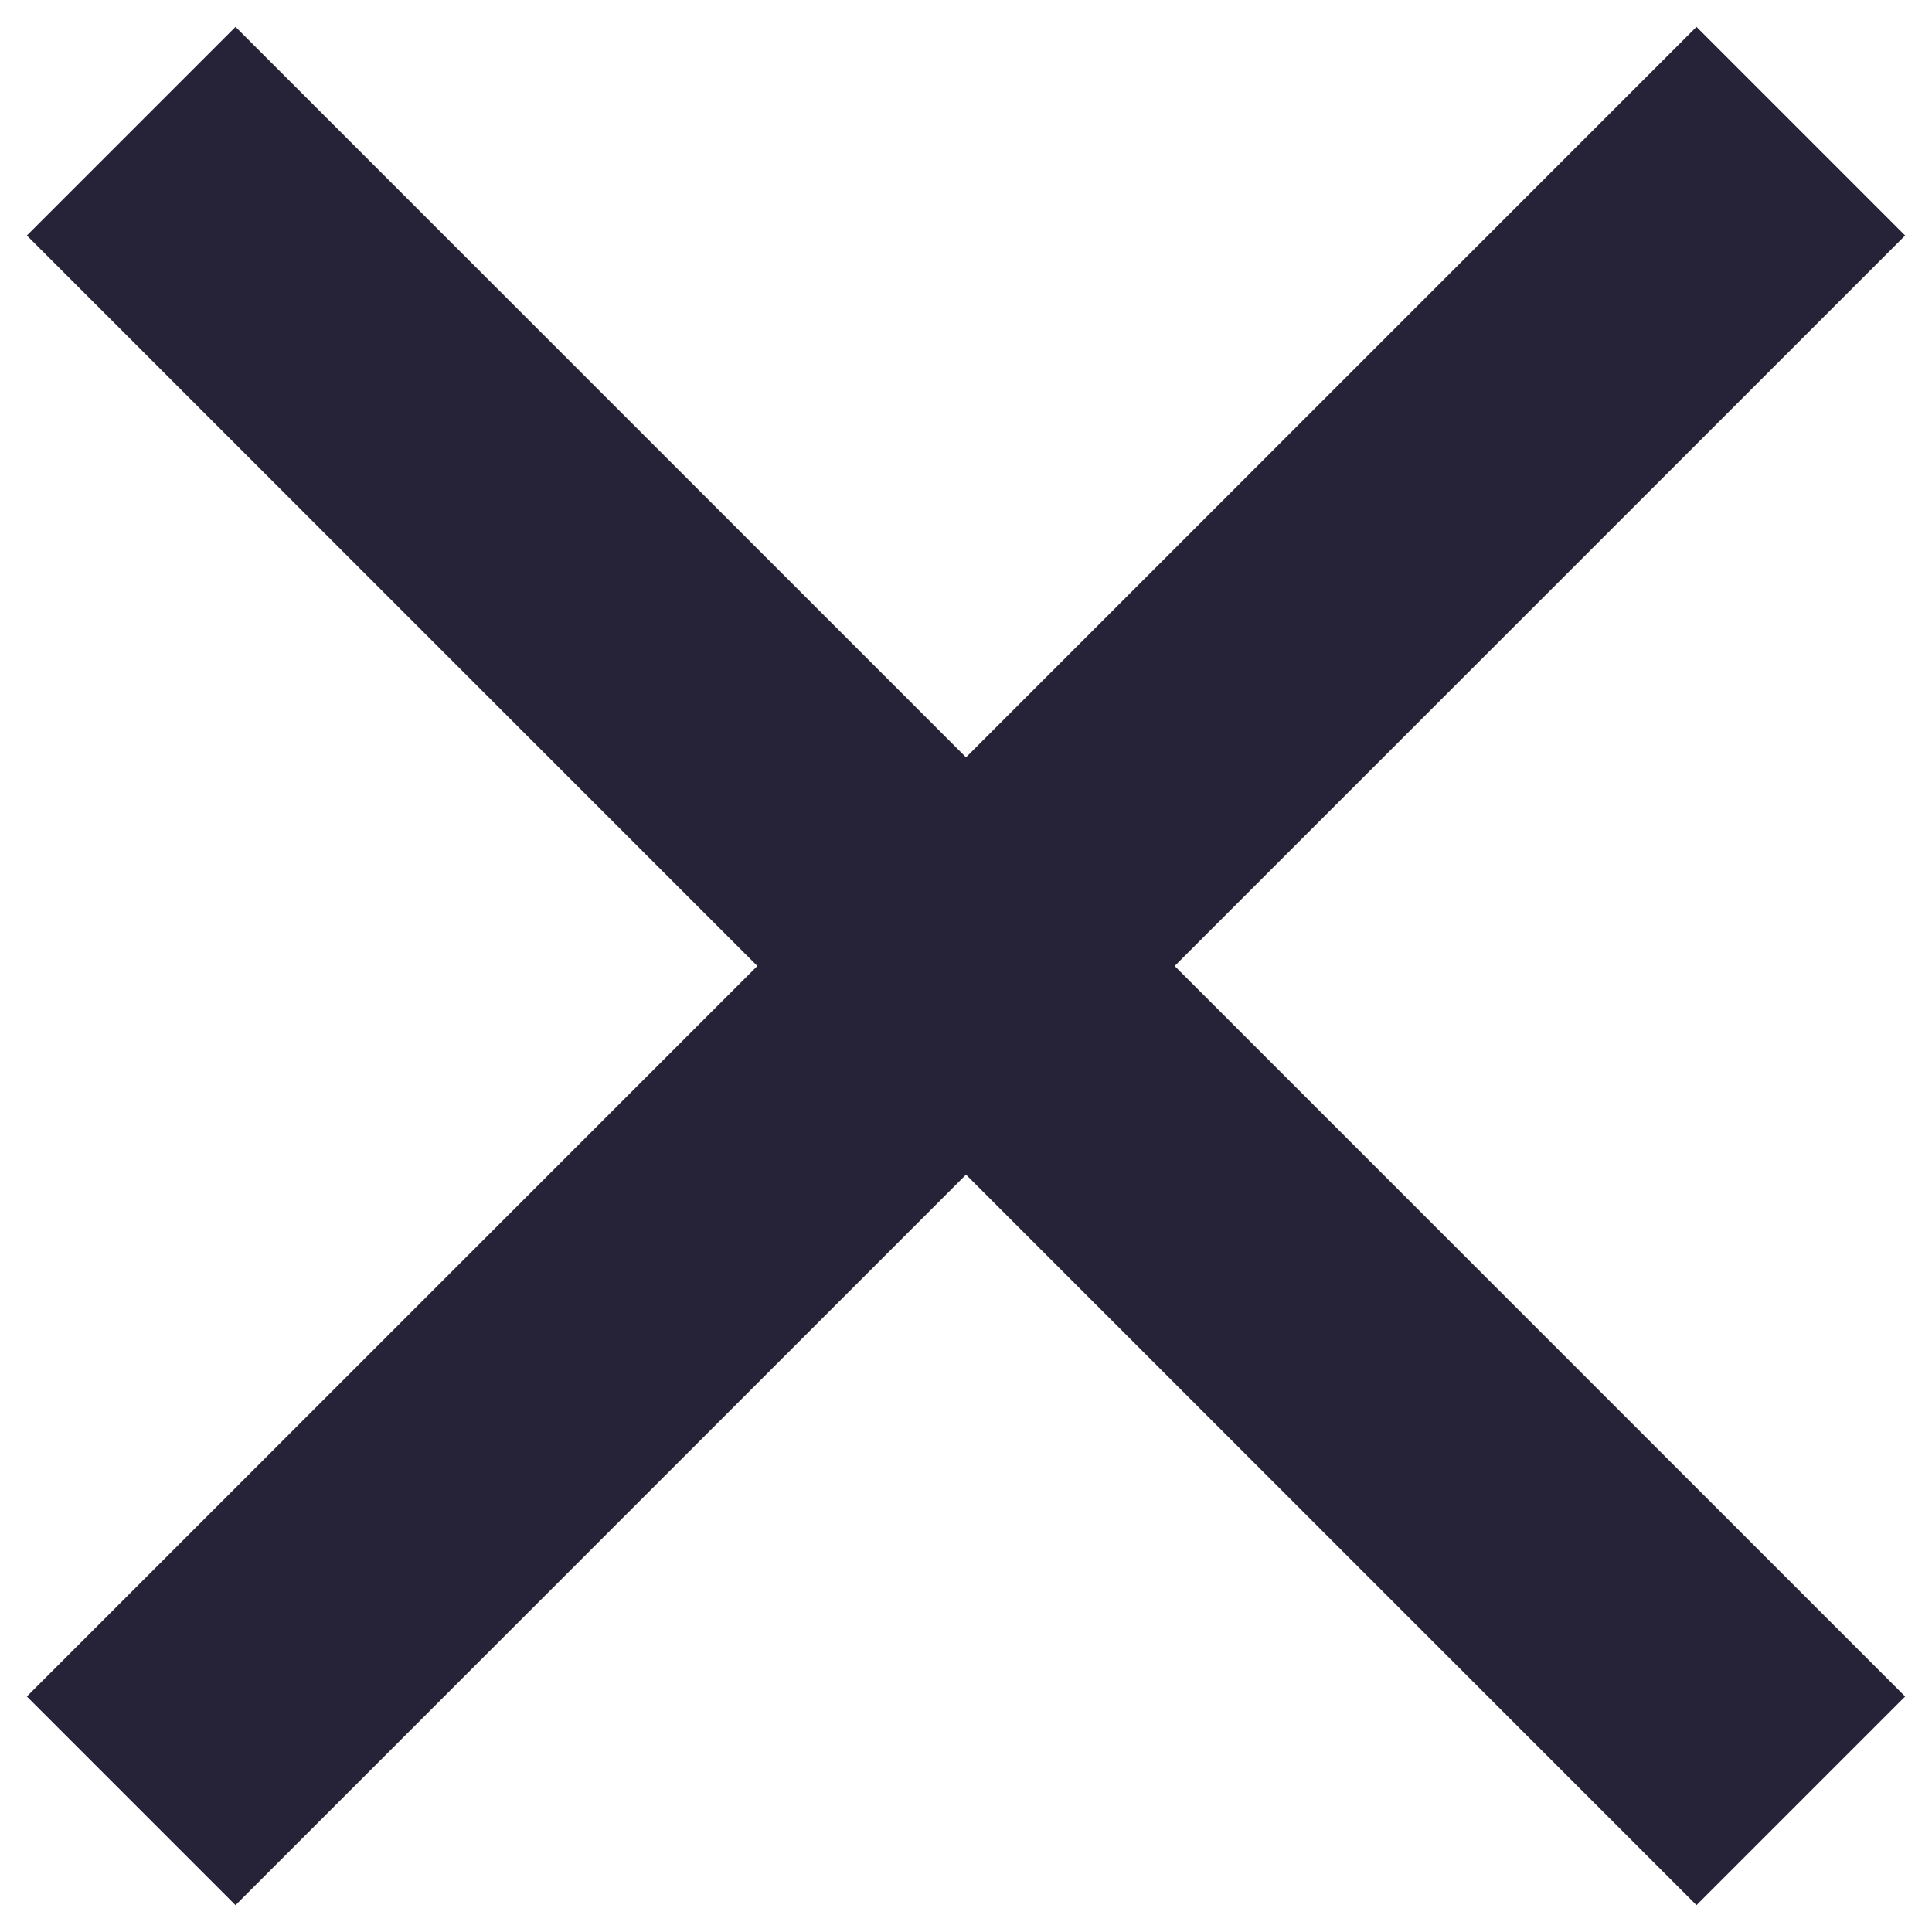 <svg width="10" height="10" viewBox="0 0 10 10" fill="none" xmlns="http://www.w3.org/2000/svg">
<path d="M5 3.92L8.781 0.139L9.861 1.219L6.08 5L9.861 8.781L8.781 9.861L5 6.08L1.219 9.861L0.139 8.781L3.92 5L0.139 1.219L1.219 0.139L5 3.92Z" fill="#262338"/>
</svg>
